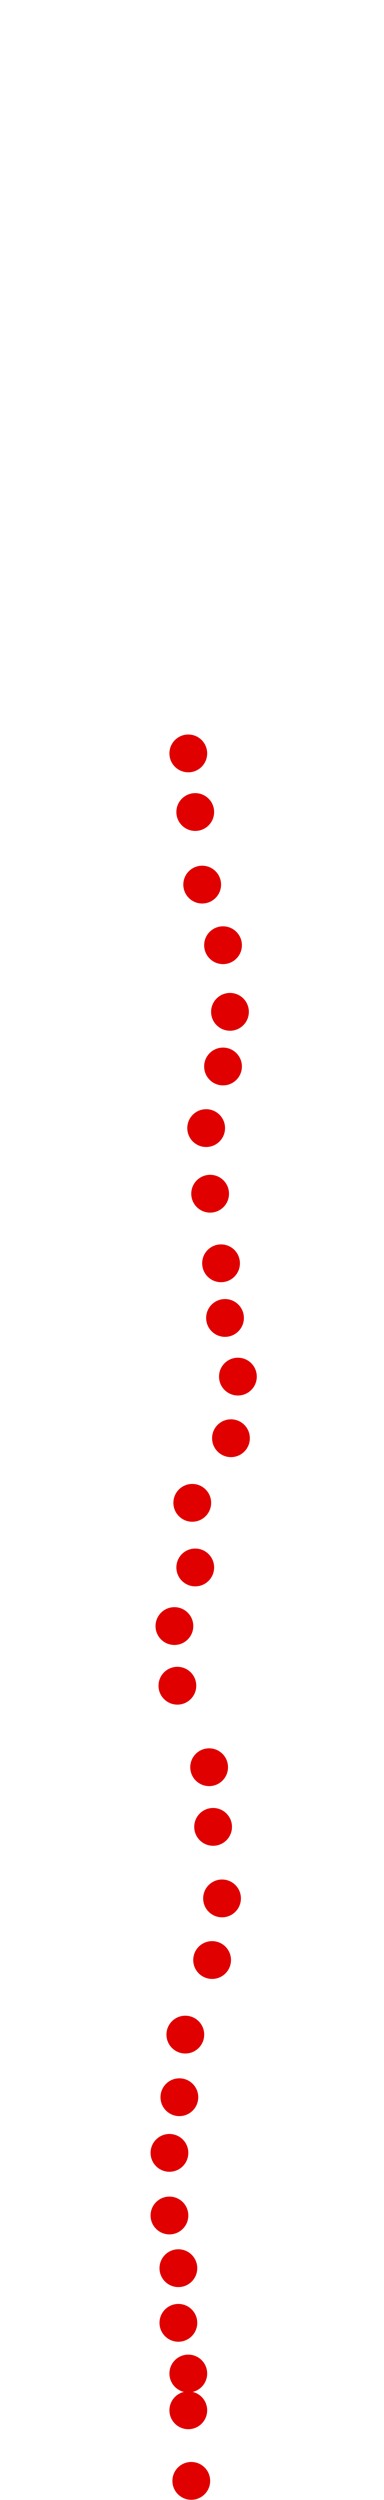 <?xml version="1.0" encoding="UTF-8"?>
<!-- Created with Inkscape (http://www.inkscape.org/) -->
<svg width="100" height="650" version="1.1" viewBox="0 0 100 650" xmlns="http://www.w3.org/2000/svg" xmlns:cc="http://creativecommons.org/ns#" xmlns:dc="http://purl.org/dc/elements/1.1/" xmlns:rdf="http://www.w3.org/1999/02/22-rdf-syntax-ns#">
 <g transform="translate(-4.199 -28.952)" fill="#e00000">
  <circle cx="54.011" cy="673.98" r="4.915"/>
  <circle cx="53.235" cy="655.63" r="4.915"/>
  <circle cx="53.235" cy="646.07" r="4.915"/>
  <circle cx="50.651" cy="632.89" r="4.915"/>
  <circle cx="50.651" cy="618.68" r="4.915"/>
  <circle cx="48.325" cy="604.98" r="4.915"/>
  <circle cx="48.325" cy="588.7" r="4.915"/>
  <circle cx="50.909" cy="574.23" r="4.915"/>
  <circle cx="52.46" cy="557.95" r="4.915"/>
  <circle cx="59.437" cy="538.56" r="4.915"/>
  <circle cx="62.022" cy="522.54" r="4.915"/>
  <circle cx="59.696" cy="503.94" r="4.915"/>
  <circle cx="58.662" cy="488.43" r="4.915"/>
  <circle cx="50.393" cy="467.24" r="4.915"/>
  <circle cx="49.617" cy="451.73" r="4.915"/>
  <circle cx="55.044" cy="436.49" r="4.915"/>
  <circle cx="54.269" cy="419.69" r="4.915"/>
  <circle cx="64.347" cy="402.89" r="4.915"/>
  <circle cx="66.156" cy="386.87" r="4.915"/>
  <circle cx="62.797" cy="371.62" r="4.915"/>
  <circle cx="61.763" cy="357.41" r="4.915"/>
  <circle cx="58.921" cy="339.32" r="4.915"/>
  <circle cx="57.887" cy="322.26" r="4.915"/>
  <circle cx="62.28" cy="306.24" r="4.915"/>
  <circle cx="64.089" cy="292.03" r="4.915"/>
  <circle cx="62.28" cy="274.71" r="4.915"/>
  <circle cx="56.853" cy="258.95" r="4.915"/>
  <circle cx="55.044" cy="240.08" r="4.915"/>
  <circle cx="53.235" cy="224.84" r="4.915"/>
 </g>
</svg>
